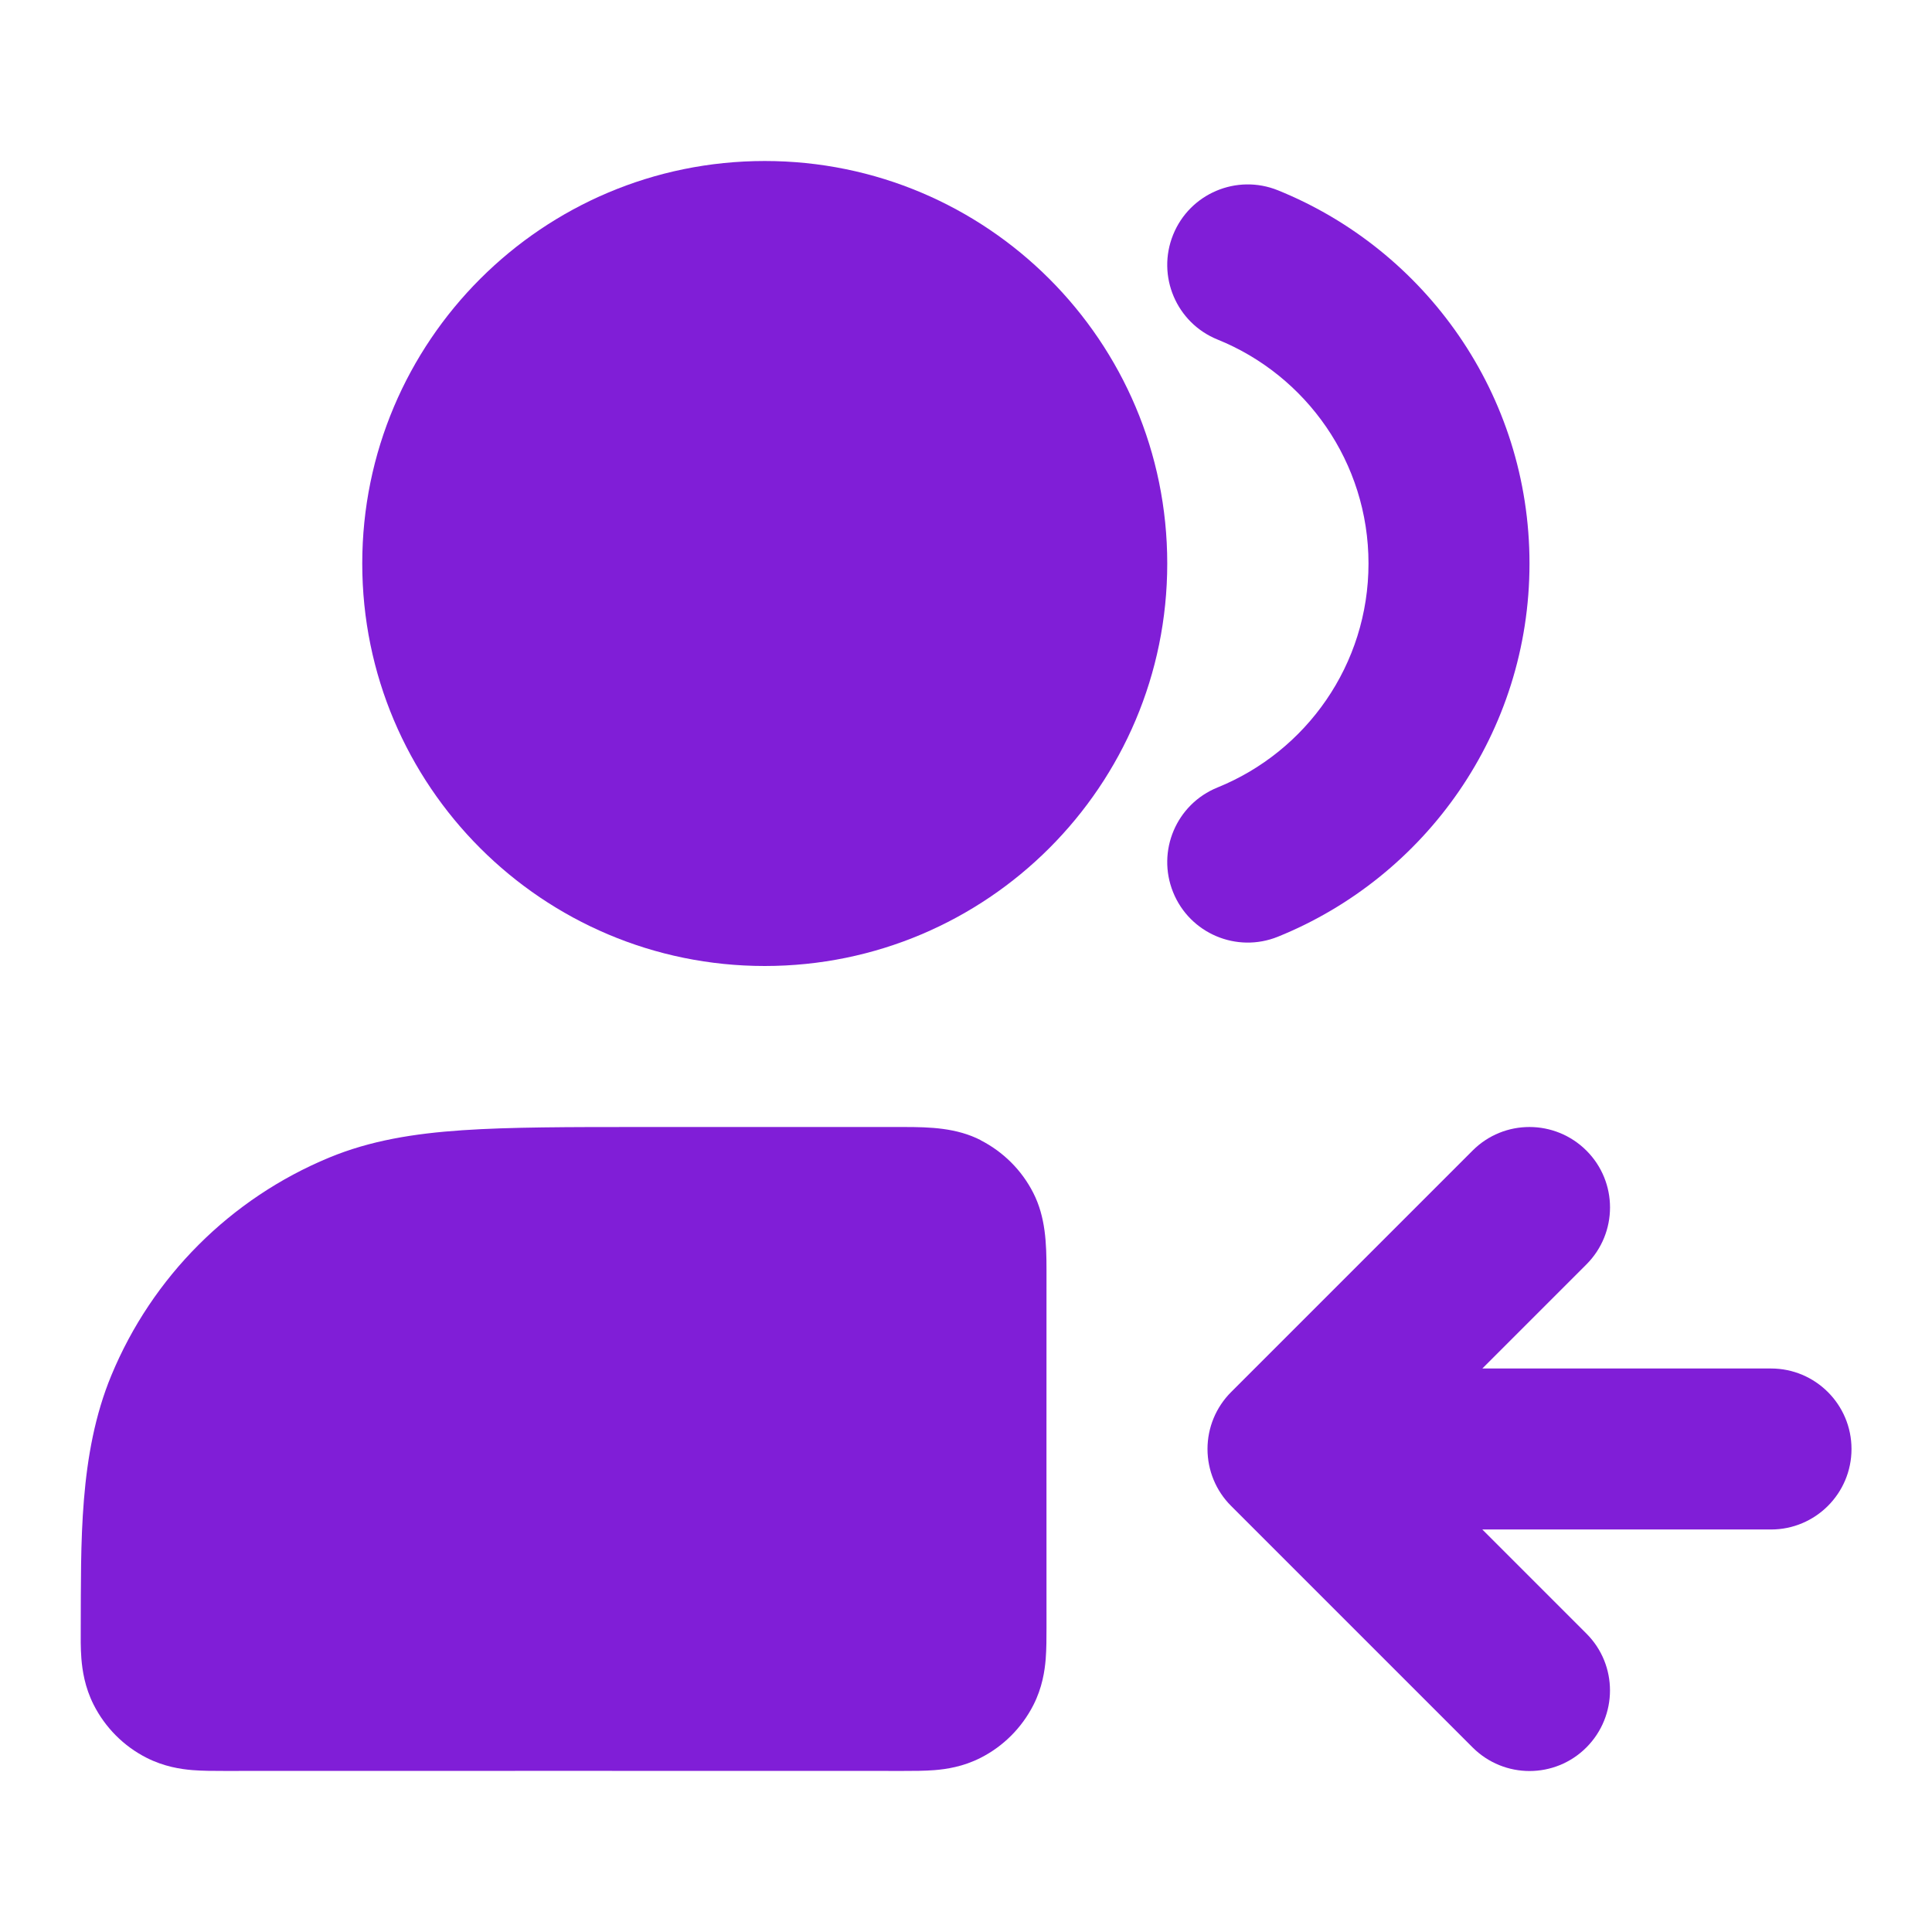 <svg fill="none" height="24" viewBox="0 0 24 24" width="24" xmlns="http://www.w3.org/2000/svg"><g fill="#801ed7"><path d="m19.707 15.707c.391-.391.391-1.024 0-1.414s-1.024-.391-1.414 0l-3 3c-.188.188-.293.442-.293.707s.105.52.293.707l3 3c.391.391 1.024.391 1.414 0s.391-1.024 0-1.414l-1.293-1.293h3.586c.552 0 1-.448 1-1s-.448-1-1-1h-3.586z"/><g clip-rule="evenodd" fill-rule="evenodd"><path d="m12.181 14.164c.282.144.512.373.655.655.153.3.164.629.164.958v.023c0 1.474-.001 2.949 0 4.423 0.0.119 0.0.261-.01.387-.012.145-.042.353-.153.571-.144.282-.373.512-.655.655-.218.111-.426.141-.571.153-.125.01-.268.01-.387.01-2.815-.001-5.631-.001-8.446 0-.119 0-.262 0-.387-.01-.146-.012-.354-.043-.572-.154-.283-.144-.513-.376-.656-.659-.11-.218-.14-.426-.152-.572-.01-.126-.009-.268-.008-.386.005-1.039-.026-2.153.38-3.132.507-1.225 1.481-2.199 2.706-2.706.51-.211 1.048-.299 1.657-.34.592-.04 1.319-.04 2.221-.04 1.086 0 2.172 0 3.259 0 .329-0.0.657.01.958.164z"/><path d="m14.573 2.916c.207-.512.79-.759 1.302-.552 1.831.741 3.125 2.536 3.125 4.636s-1.294 3.895-3.125 4.636c-.512.207-1.095-.04-1.302-.552-.207-.512.04-1.095.552-1.302 1.101-.446 1.875-1.525 1.875-2.782s-.774-2.337-1.875-2.782c-.512-.207-.759-.79-.552-1.302z"/><path d="m4.5 7c0-2.761 2.239-5 5-5 2.761 0 5 2.239 5 5s-2.239 5-5 5c-2.761 0-5-2.239-5-5z"/></g></g></svg>